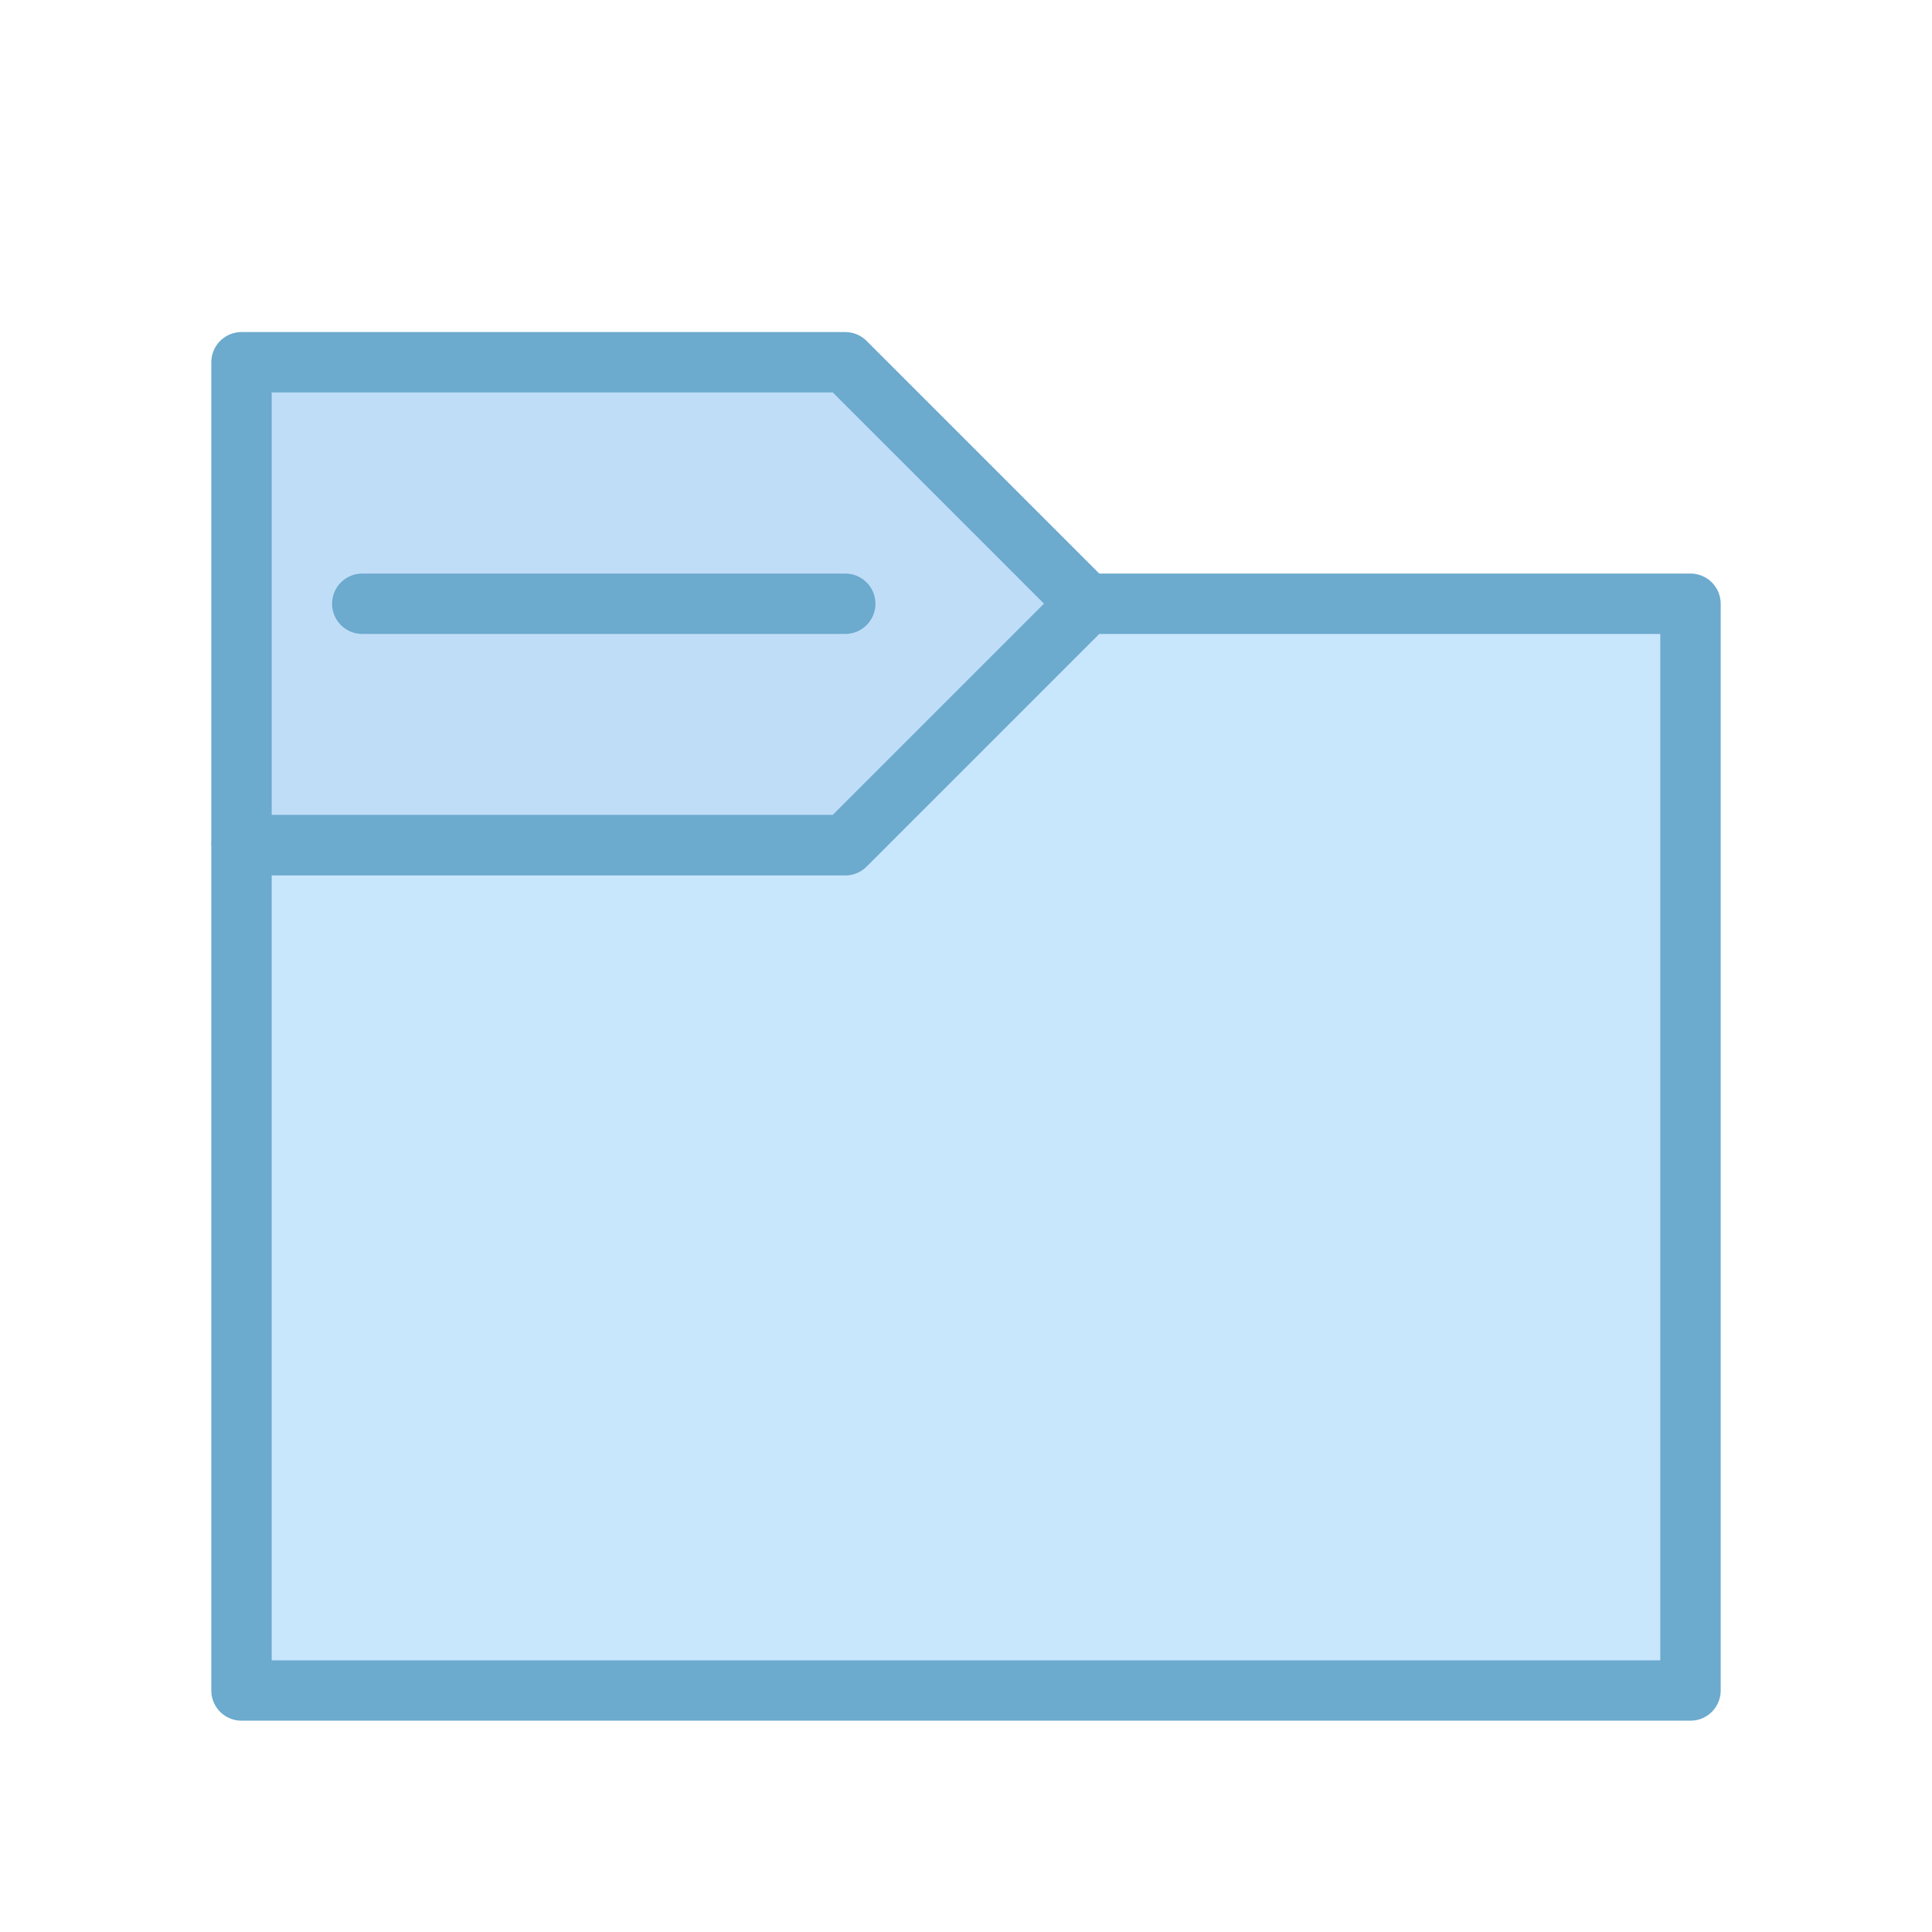 <?xml version="1.0" encoding="UTF-8" standalone="no"?>
<!-- Created with Inkscape (http://www.inkscape.org/) -->

<svg
   xmlns:dc="http://purl.org/dc/elements/1.1/"
   xmlns:cc="http://creativecommons.org/ns#"
   xmlns:rdf="http://www.w3.org/1999/02/22-rdf-syntax-ns#"
   xmlns:svg="http://www.w3.org/2000/svg"
   xmlns="http://www.w3.org/2000/svg"
   xmlns:sodipodi="http://sodipodi.sourceforge.net/DTD/sodipodi-0.dtd"
   xmlns:inkscape="http://www.inkscape.org/namespaces/inkscape"
   width="16"
   height="16"
   id="svg4216"
   version="1.1"
   inkscape:version="0.91 r13725"
   viewBox="0 0 16 16"
   sodipodi:docname="folder.svg">
  <defs
     id="defs4218" />
  <sodipodi:namedview
     id="base"
     pagecolor="#242424"
     bordercolor="#666666"
     borderopacity="1.0"
     inkscape:pageopacity="0"
     inkscape:pageshadow="2"
     inkscape:zoom="22"
     inkscape:cx="8.7368963"
     inkscape:cy="8.9587515"
     inkscape:current-layer="layer1"
     showgrid="false"
     inkscape:document-units="px"
     inkscape:grid-bbox="true"
     showguides="false"
     inkscape:guide-bbox="true"
     objecttolerance="10000"
     guidetolerance="10000"
     inkscape:snap-path-clip="true"
     inkscape:snap-perpendicular="true"
     inkscape:snap-tangential="true"
     inkscape:window-width="1366"
     inkscape:window-height="704"
     inkscape:window-x="0"
     inkscape:window-y="27"
     inkscape:window-maximized="1">
    <inkscape:grid
       type="xygrid"
       id="grid4764" />
    <sodipodi:guide
       position="-2,64"
       orientation="0,1"
       id="guide4766" />
    <sodipodi:guide
       position="0,57"
       orientation="1,0"
       id="guide4768" />
    <sodipodi:guide
       position="64,51"
       orientation="1,0"
       id="guide4770" />
    <sodipodi:guide
       position="17,0"
       orientation="0,1"
       id="guide4772" />
    <sodipodi:guide
       position="8,20"
       orientation="0,1"
       id="guide4777" />
    <sodipodi:guide
       position="20,29"
       orientation="1,0"
       id="guide4779" />
    <sodipodi:guide
       position="1,14"
       orientation="0,1"
       id="guide4781" />
    <sodipodi:guide
       position="2,14"
       orientation="1,0"
       id="guide4149" />
    <sodipodi:guide
       position="9,2"
       orientation="0,1"
       id="guide4151" />
    <sodipodi:guide
       position="20,10"
       orientation="1,0"
       id="guide4153" />
    <sodipodi:guide
       position="9,9"
       orientation="1,0"
       id="guide4148" />
  </sodipodi:namedview>
  <g
     id="layer1"
     inkscape:label="Layer 1"
     inkscape:groupmode="layer"
     transform="translate(0,-48)">
    <path
       style="fill:#c0ddf8;fill-rule:evenodd;stroke:#6caace;stroke-width:0.5;stroke-linecap:butt;stroke-linejoin:round;stroke-miterlimit:4;stroke-dasharray:none;stroke-opacity:1"
       d="m 2,55 0,-4 5,0 2,2 -2,2 -5,0"
       id="path4174"
       inkscape:connector-curvature="0"
       sodipodi:nodetypes="cccccc" />
    <path
       style="opacity:1;fill:#c8e6fc;fill-opacity:1;fill-rule:nonzero;stroke:#6caace;stroke-width:0.5;stroke-linecap:butt;stroke-linejoin:round;stroke-miterlimit:4;stroke-dasharray:none;stroke-dashoffset:0;stroke-opacity:1"
       d="M 2,55 4.05,55 7,55 9,53 14,53 14,62 2,62 Z"
       id="rect4155"
       inkscape:connector-curvature="0"
       sodipodi:nodetypes="cccccccc" />
    <rect
       style="opacity:1;fill:#ffffff;fill-opacity:0;fill-rule:nonzero;stroke:none;stroke-width:2.3;stroke-linecap:butt;stroke-linejoin:round;stroke-miterlimit:4;stroke-dasharray:none;stroke-dashoffset:0;stroke-opacity:1"
       id="rect4148"
       width="32"
       height="32"
       x="0"
       y="32" />
    <path
       style="fill:none;fill-rule:evenodd;stroke:#6caace;stroke-width:0.5;stroke-linecap:round;stroke-linejoin:miter;stroke-miterlimit:4;stroke-dasharray:none;stroke-opacity:1"
       d="m 3,53 4,0"
       id="path4176"
       inkscape:connector-curvature="0"
       sodipodi:nodetypes="cc" />
  </g>
</svg>
